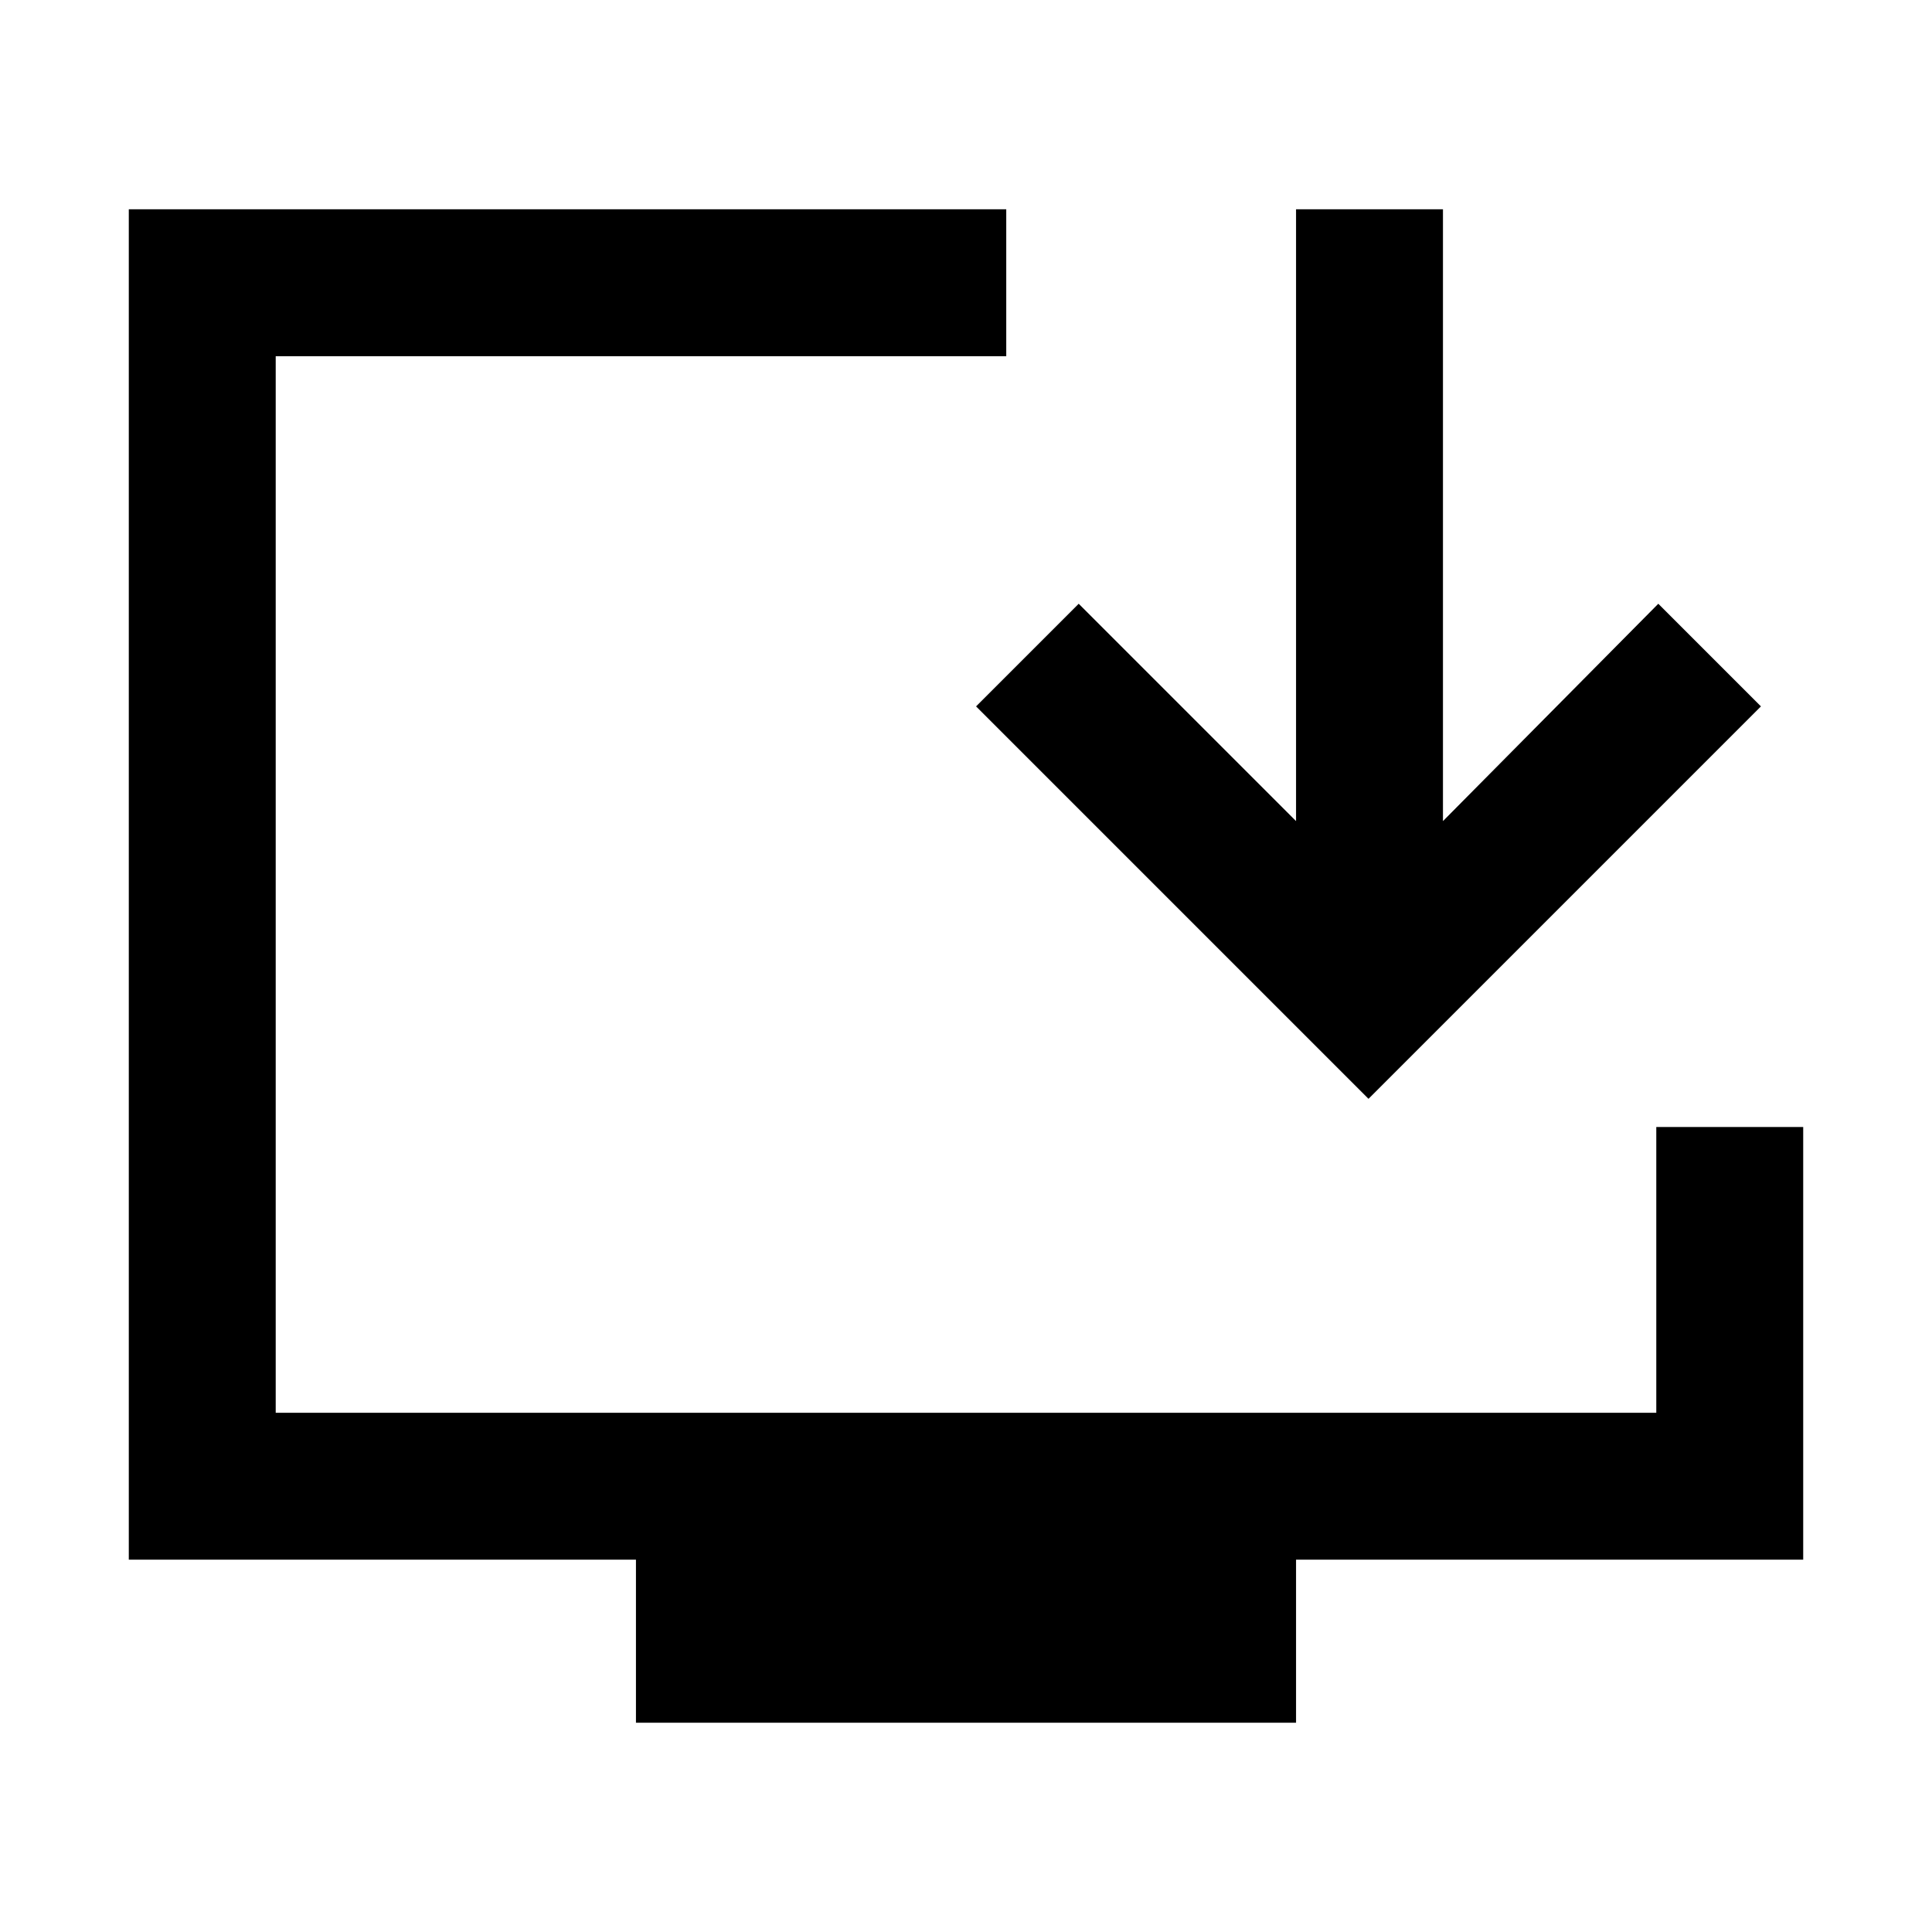 <svg xmlns="http://www.w3.org/2000/svg" height="48" width="48"><path d="M15.8 42.8v-4.05H3.2V5.2H25v3.65H6.85V35.1h34.3V28h3.65v10.75H32.2v4.05ZM34 27.3l-9.75-9.75L26.8 15l5.4 5.4V5.2h3.65v15.2L41.2 15l2.55 2.55Z"/></svg>